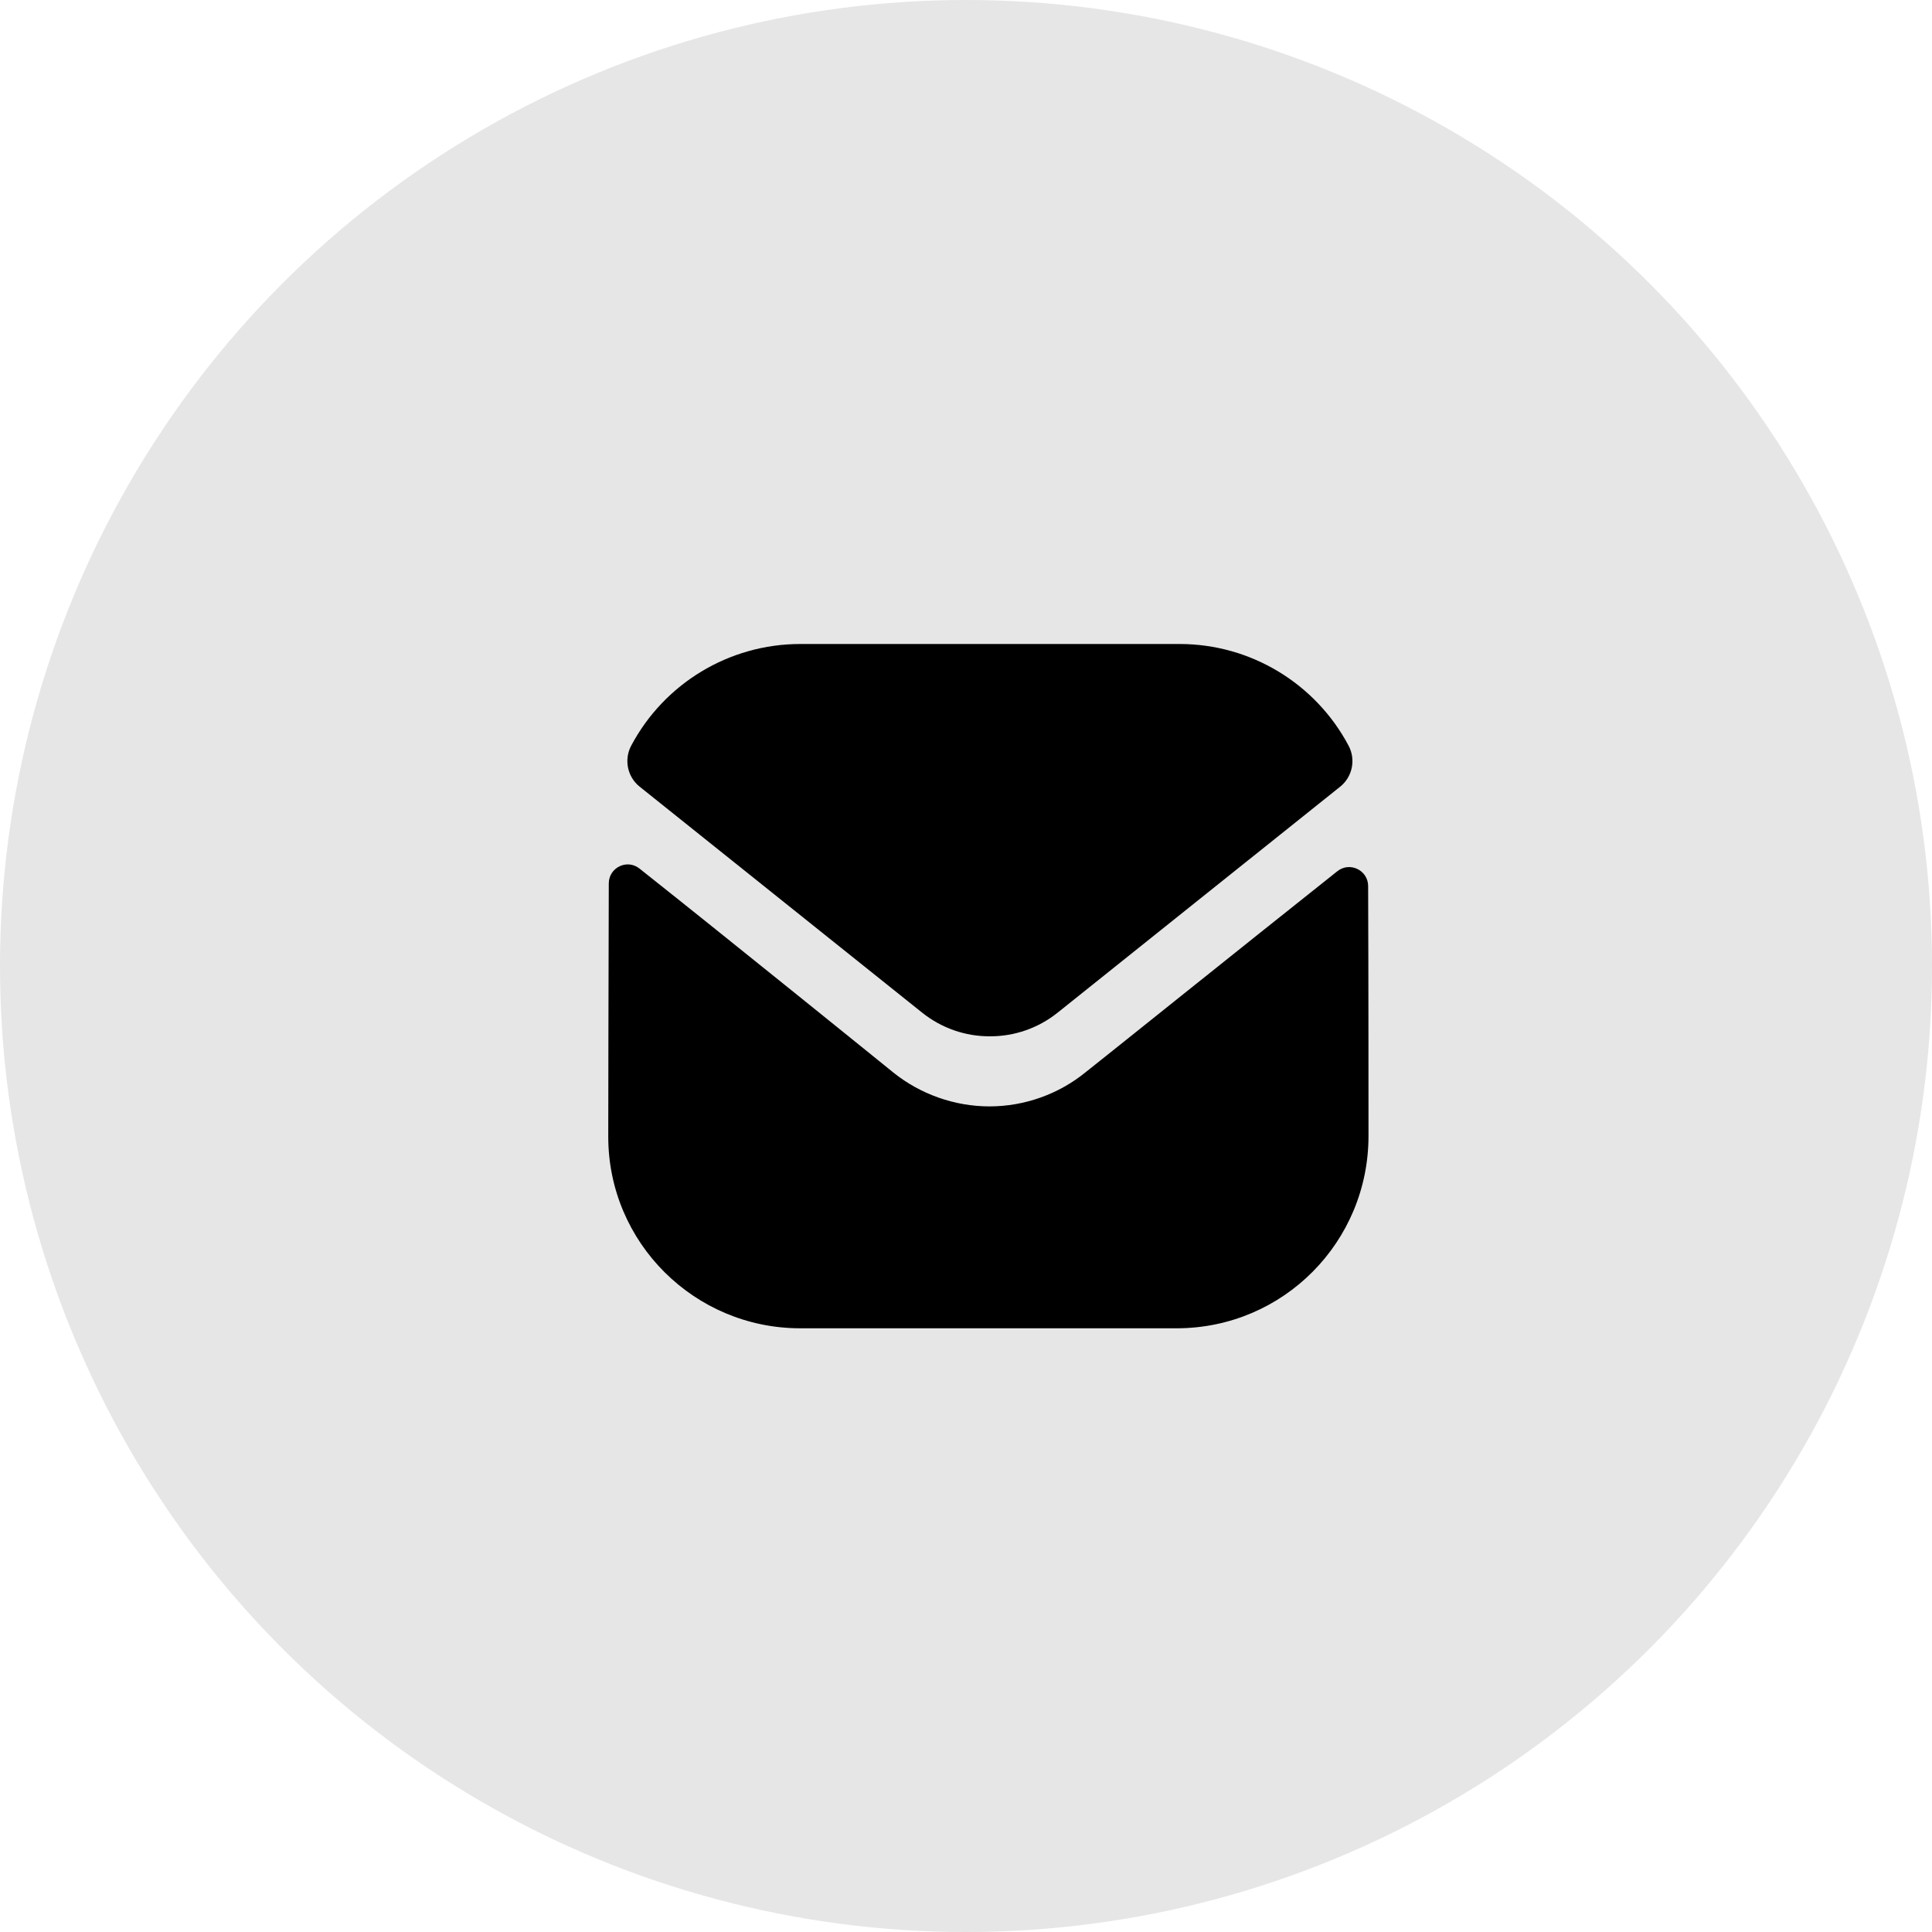 <svg width="48" height="48" viewBox="0 0 48 48" fill="none" xmlns="http://www.w3.org/2000/svg">
<circle cx="24" cy="24" r="24" fill="currentColor" fill-opacity="0.1"/>
<path d="M34 28.222C34 30.857 31.885 32.991 29.25 33.001H29.24H19.881C17.256 33.001 15.112 30.875 15.112 28.241V28.231C15.112 28.231 15.117 24.051 15.125 21.949C15.126 21.554 15.579 21.333 15.888 21.579C18.132 23.359 22.145 26.605 22.195 26.647C22.866 27.185 23.715 27.488 24.584 27.488C25.453 27.488 26.303 27.185 26.974 26.637C27.024 26.604 30.947 23.455 33.225 21.646C33.535 21.399 33.99 21.62 33.991 22.014C34 24.1 34 28.222 34 28.222" fill="currentColor"/>
<path d="M33.505 18.526C32.688 16.985 31.078 16 29.307 16H19.881C18.11 16 16.5 16.985 15.682 18.526C15.499 18.871 15.586 19.3 15.891 19.544L22.903 25.153C23.395 25.549 23.989 25.747 24.584 25.747C24.588 25.747 24.591 25.747 24.594 25.747C24.597 25.747 24.601 25.747 24.603 25.747C25.198 25.747 25.793 25.549 26.284 25.153L33.297 19.544C33.602 19.3 33.689 18.871 33.505 18.526" fill="currentColor"/>
</svg>
